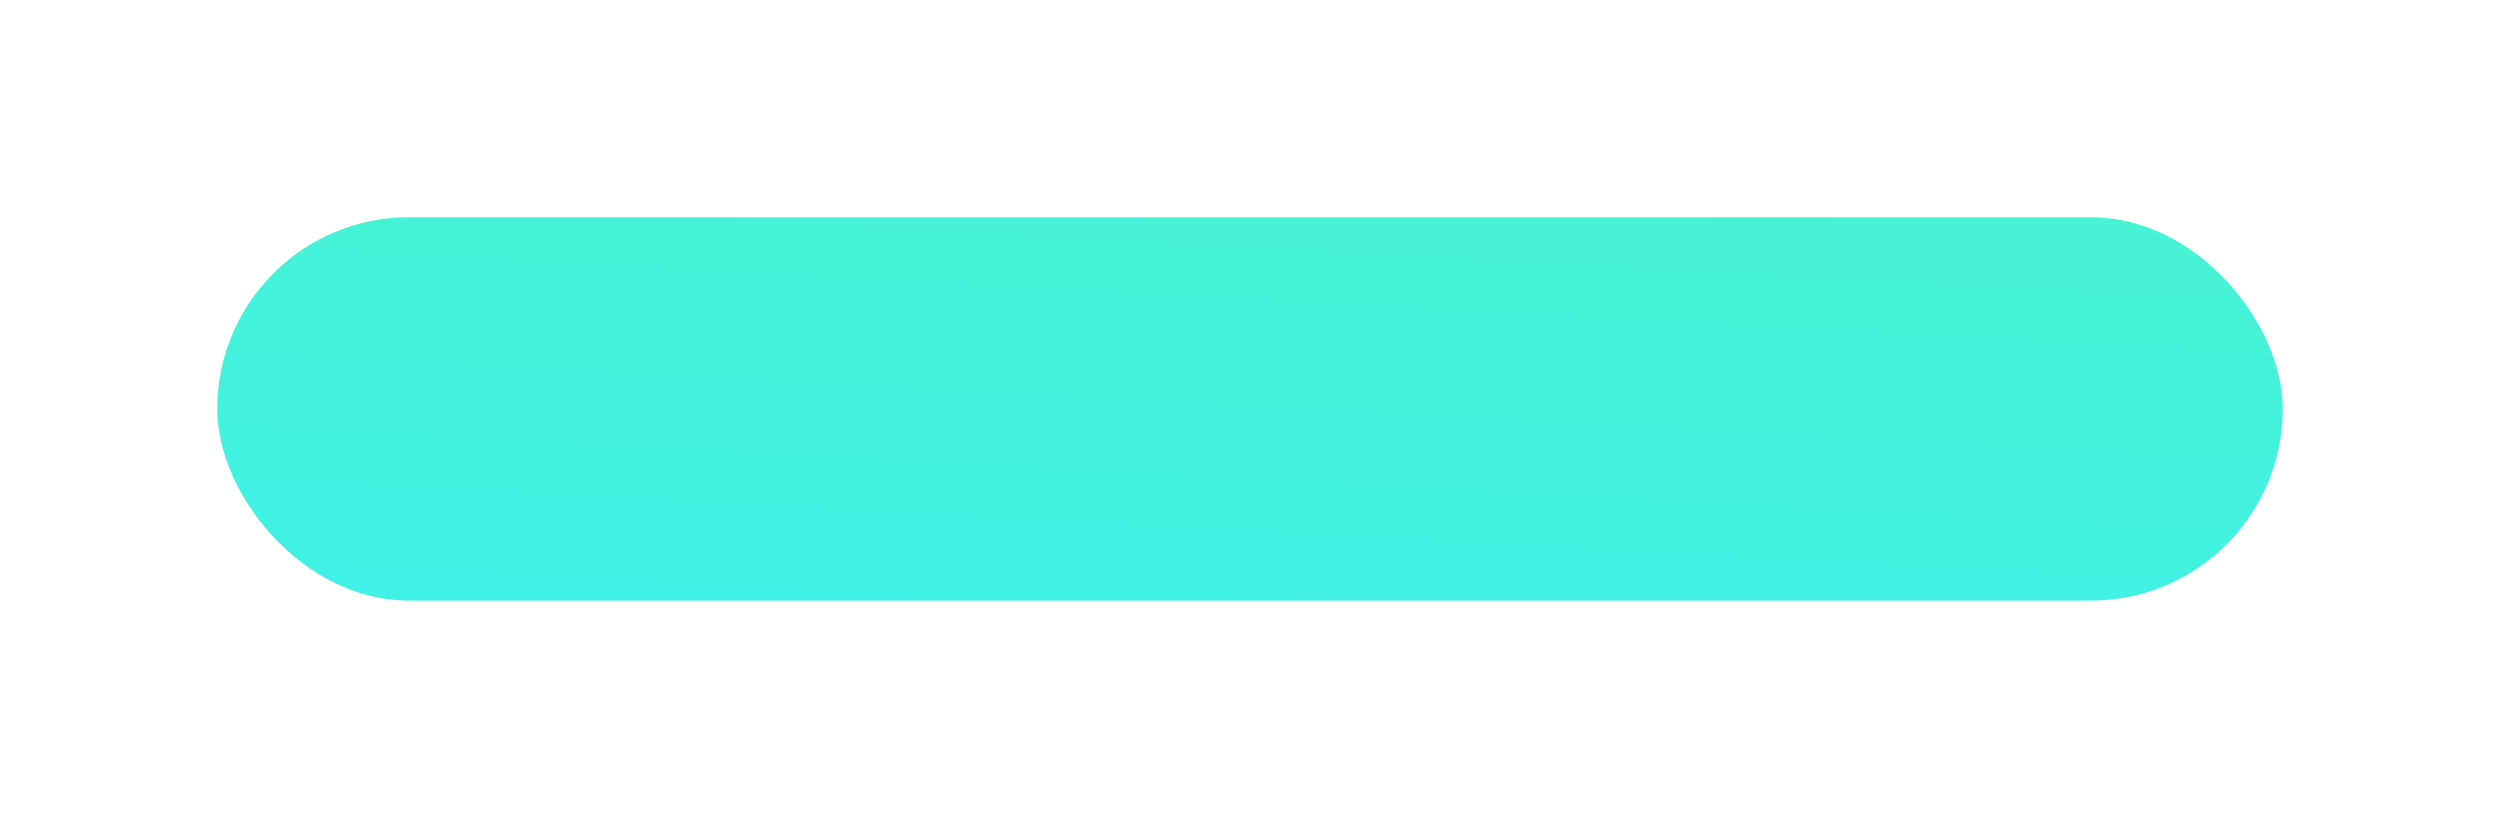 <svg xmlns="http://www.w3.org/2000/svg" xmlns:xlink="http://www.w3.org/1999/xlink" width="552.332" height="180.685" viewBox="0 0 552.332 180.685">
  <defs>
    <linearGradient id="linear-gradient" x1="1.123" y1="-2.392" x2="-0.137" y2="2.088" gradientUnits="objectBoundingBox">
      <stop offset="0" stop-color="#58f2af"/>
      <stop offset="1" stop-color="#38f2f7"/>
    </linearGradient>
    <filter id="iurg3z70" x="0" y="0" width="552.332" height="180.685" filterUnits="userSpaceOnUse">
      <feOffset dy="16" input="SourceAlpha"/>
      <feGaussianBlur stdDeviation="16" result="blur"/>
      <feFlood flood-color="#22ffe1" flood-opacity="0.322"/>
      <feComposite operator="in" in2="blur"/>
      <feComposite in="SourceGraphic"/>
    </filter>
  </defs>
  <g transform="matrix(1, 0, 0, 1, 0, 0)" filter="url(#iurg3z70)">
    <rect id="iurg3z70-2" data-name="iurg3z70" width="456.332" height="84.685" rx="42.342" transform="translate(48 32)" fill="url(#linear-gradient)"/>
  </g>
</svg>
